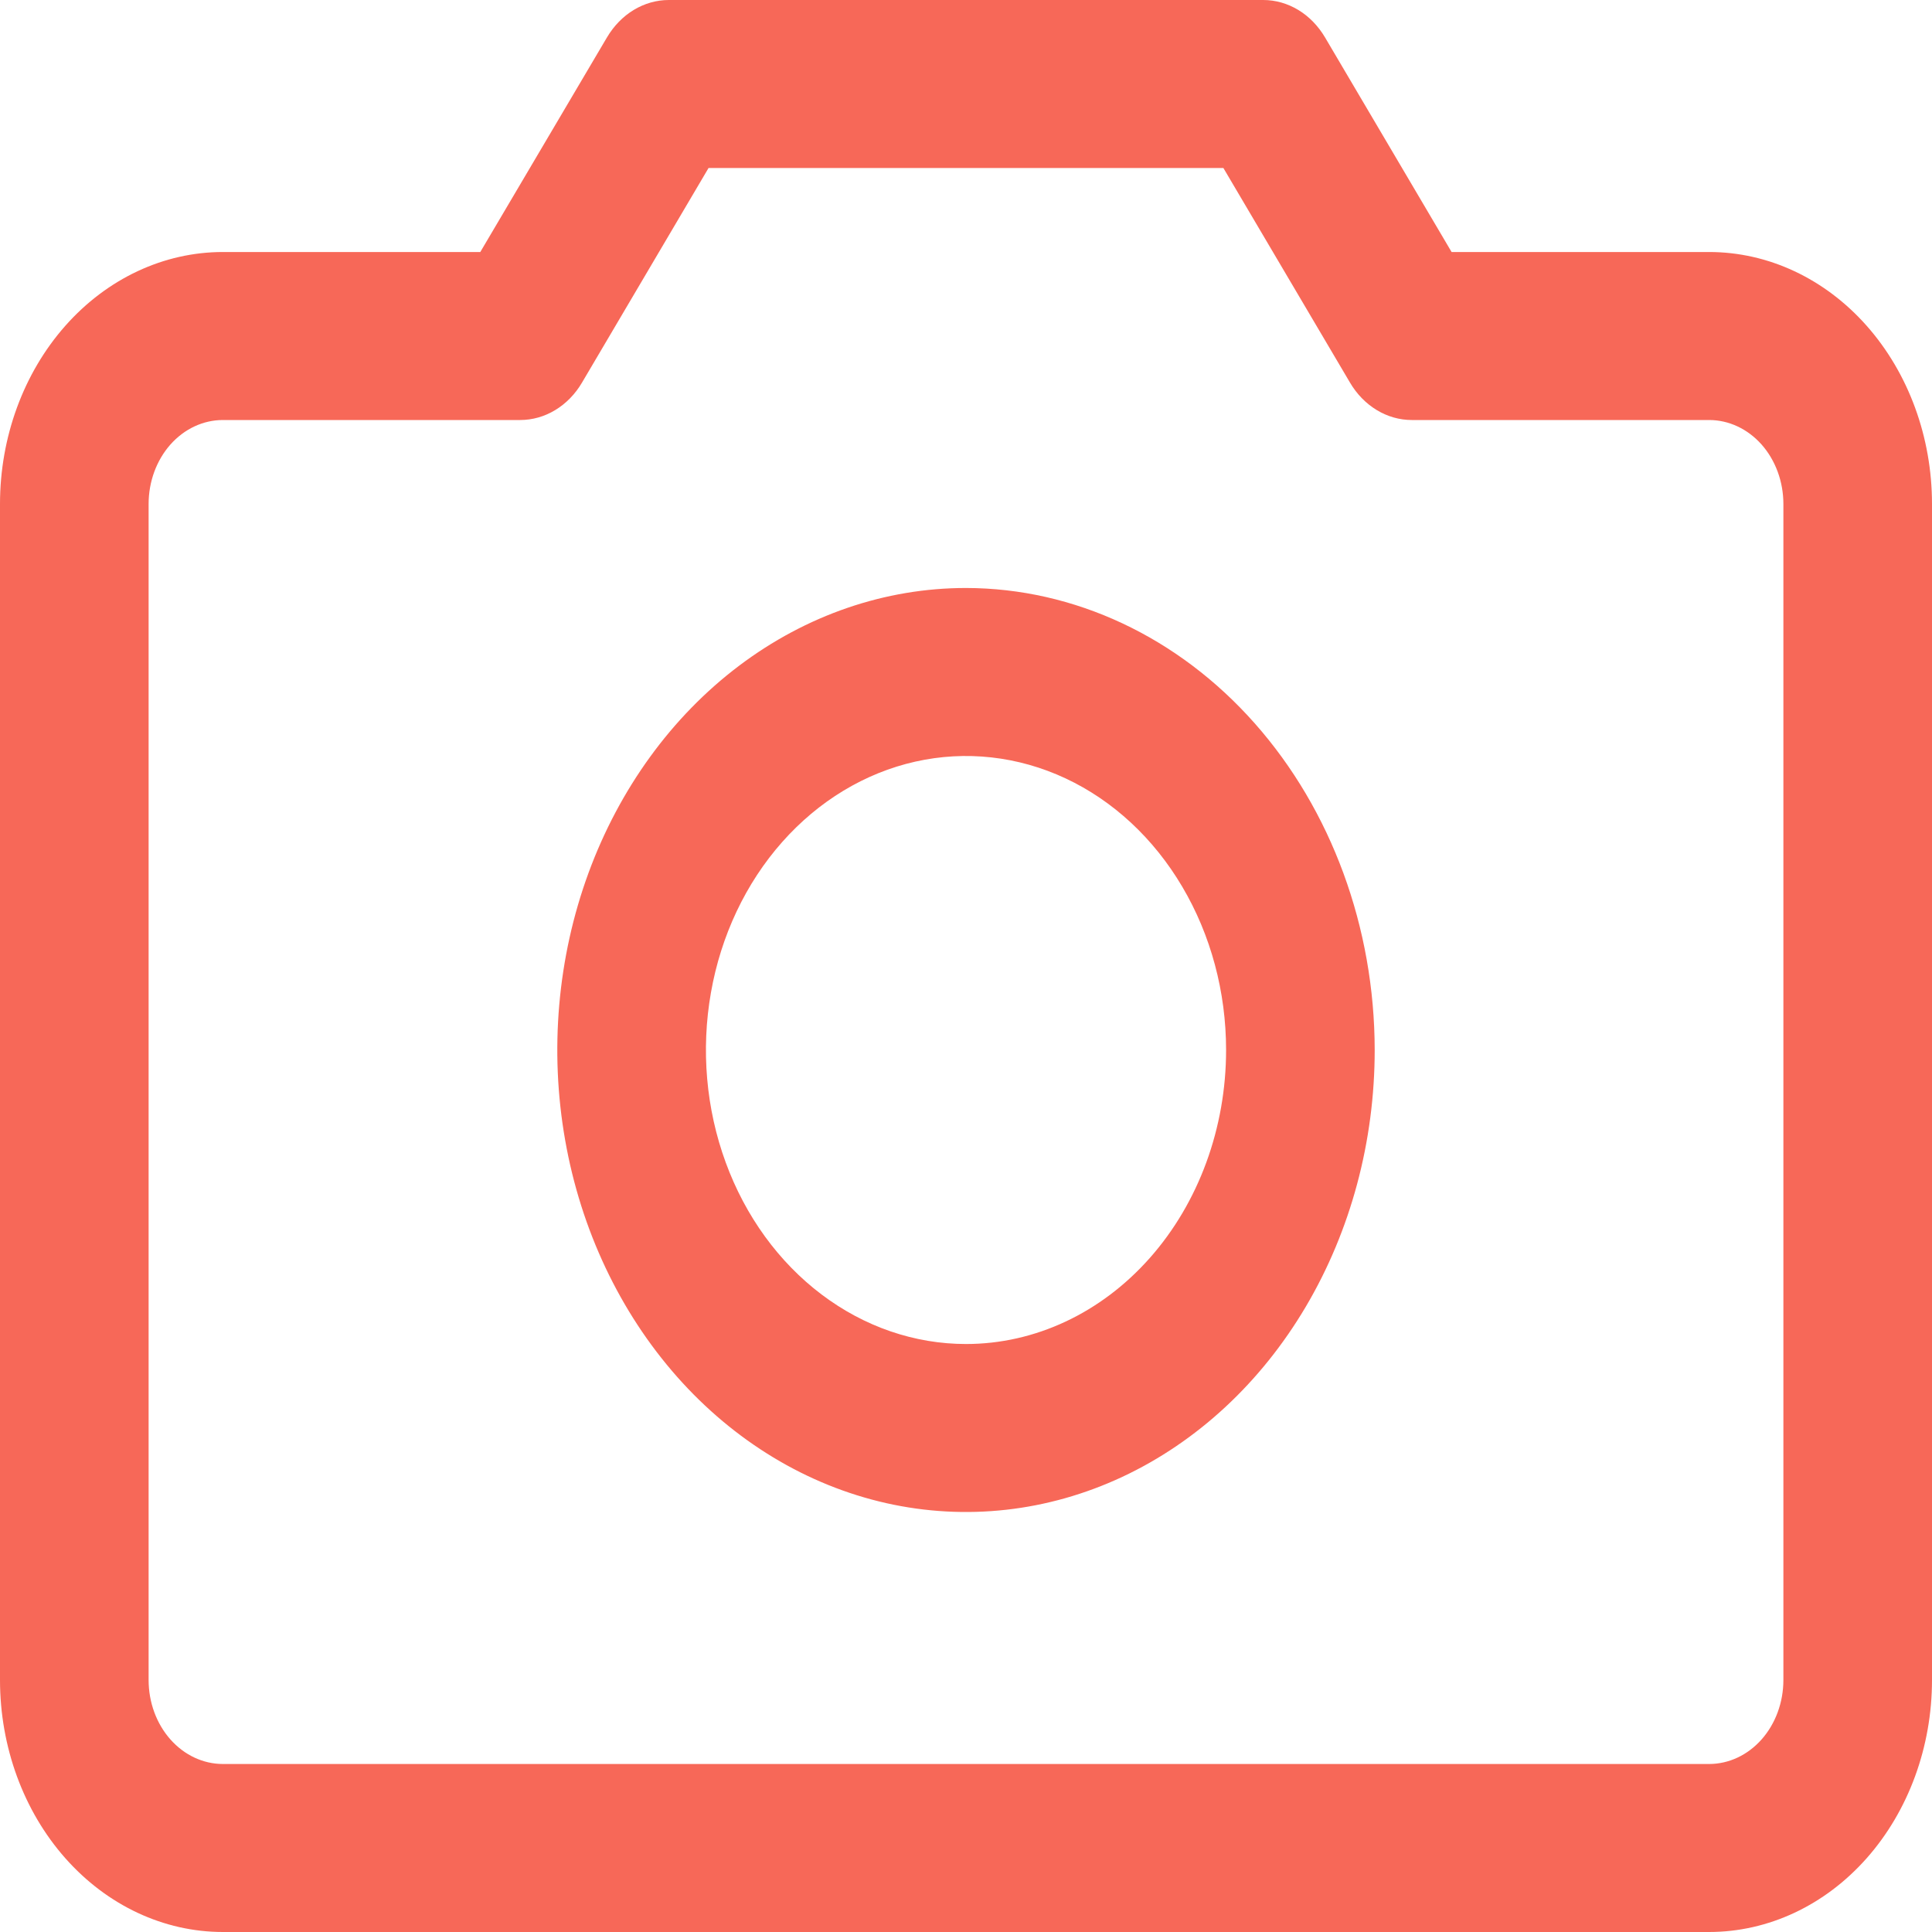 <svg width="50" height="50" viewBox="0 0 50 50" fill="none" xmlns="http://www.w3.org/2000/svg">
<path d="M44.231 6.522H37.567L34.291 0.967C34.115 0.67 33.878 0.426 33.599 0.257C33.32 0.089 33.009 0 32.692 0H17.308C16.991 0 16.68 0.089 16.401 0.257C16.122 0.426 15.885 0.67 15.709 0.967L12.43 6.522H5.769C4.239 6.522 2.772 7.209 1.69 8.432C0.608 9.655 0 11.314 0 13.043V43.478C0 45.208 0.608 46.867 1.69 48.09C2.772 49.313 4.239 50 5.769 50H44.231C45.761 50 47.228 49.313 48.31 48.09C49.392 46.867 50 45.208 50 43.478V13.043C50 11.314 49.392 9.655 48.31 8.432C47.228 7.209 45.761 6.522 44.231 6.522ZM46.154 43.478C46.154 44.055 45.951 44.608 45.591 45.015C45.23 45.423 44.741 45.652 44.231 45.652H5.769C5.259 45.652 4.77 45.423 4.409 45.015C4.049 44.608 3.846 44.055 3.846 43.478V13.043C3.846 12.467 4.049 11.914 4.409 11.506C4.77 11.099 5.259 10.87 5.769 10.87H13.461C13.778 10.87 14.09 10.782 14.369 10.613C14.649 10.444 14.887 10.2 15.062 9.902L18.337 4.348H31.661L34.938 9.902C35.113 10.2 35.351 10.444 35.631 10.613C35.91 10.782 36.222 10.87 36.538 10.87H44.231C44.741 10.87 45.23 11.099 45.591 11.506C45.951 11.914 46.154 12.467 46.154 13.043V43.478ZM25 15.217C22.908 15.217 20.863 15.919 19.124 17.232C17.384 18.546 16.029 20.414 15.228 22.598C14.428 24.783 14.218 27.187 14.626 29.506C15.034 31.826 16.042 33.956 17.521 35.629C19 37.301 20.885 38.439 22.936 38.901C24.988 39.362 27.115 39.125 29.048 38.22C30.98 37.315 32.632 35.783 33.794 33.817C34.957 31.85 35.577 29.539 35.577 27.174C35.574 24.004 34.458 20.965 32.475 18.723C30.493 16.482 27.804 15.221 25 15.217ZM25 34.783C23.669 34.783 22.367 34.336 21.261 33.5C20.154 32.664 19.291 31.476 18.782 30.086C18.272 28.695 18.139 27.166 18.399 25.689C18.658 24.214 19.299 22.858 20.241 21.794C21.182 20.73 22.381 20.005 23.687 19.711C24.992 19.418 26.346 19.569 27.576 20.144C28.806 20.72 29.857 21.695 30.596 22.947C31.336 24.198 31.731 25.669 31.731 27.174C31.731 29.192 31.022 31.127 29.759 32.554C28.497 33.981 26.785 34.783 25 34.783Z" fill="#F76858"/>
</svg>

